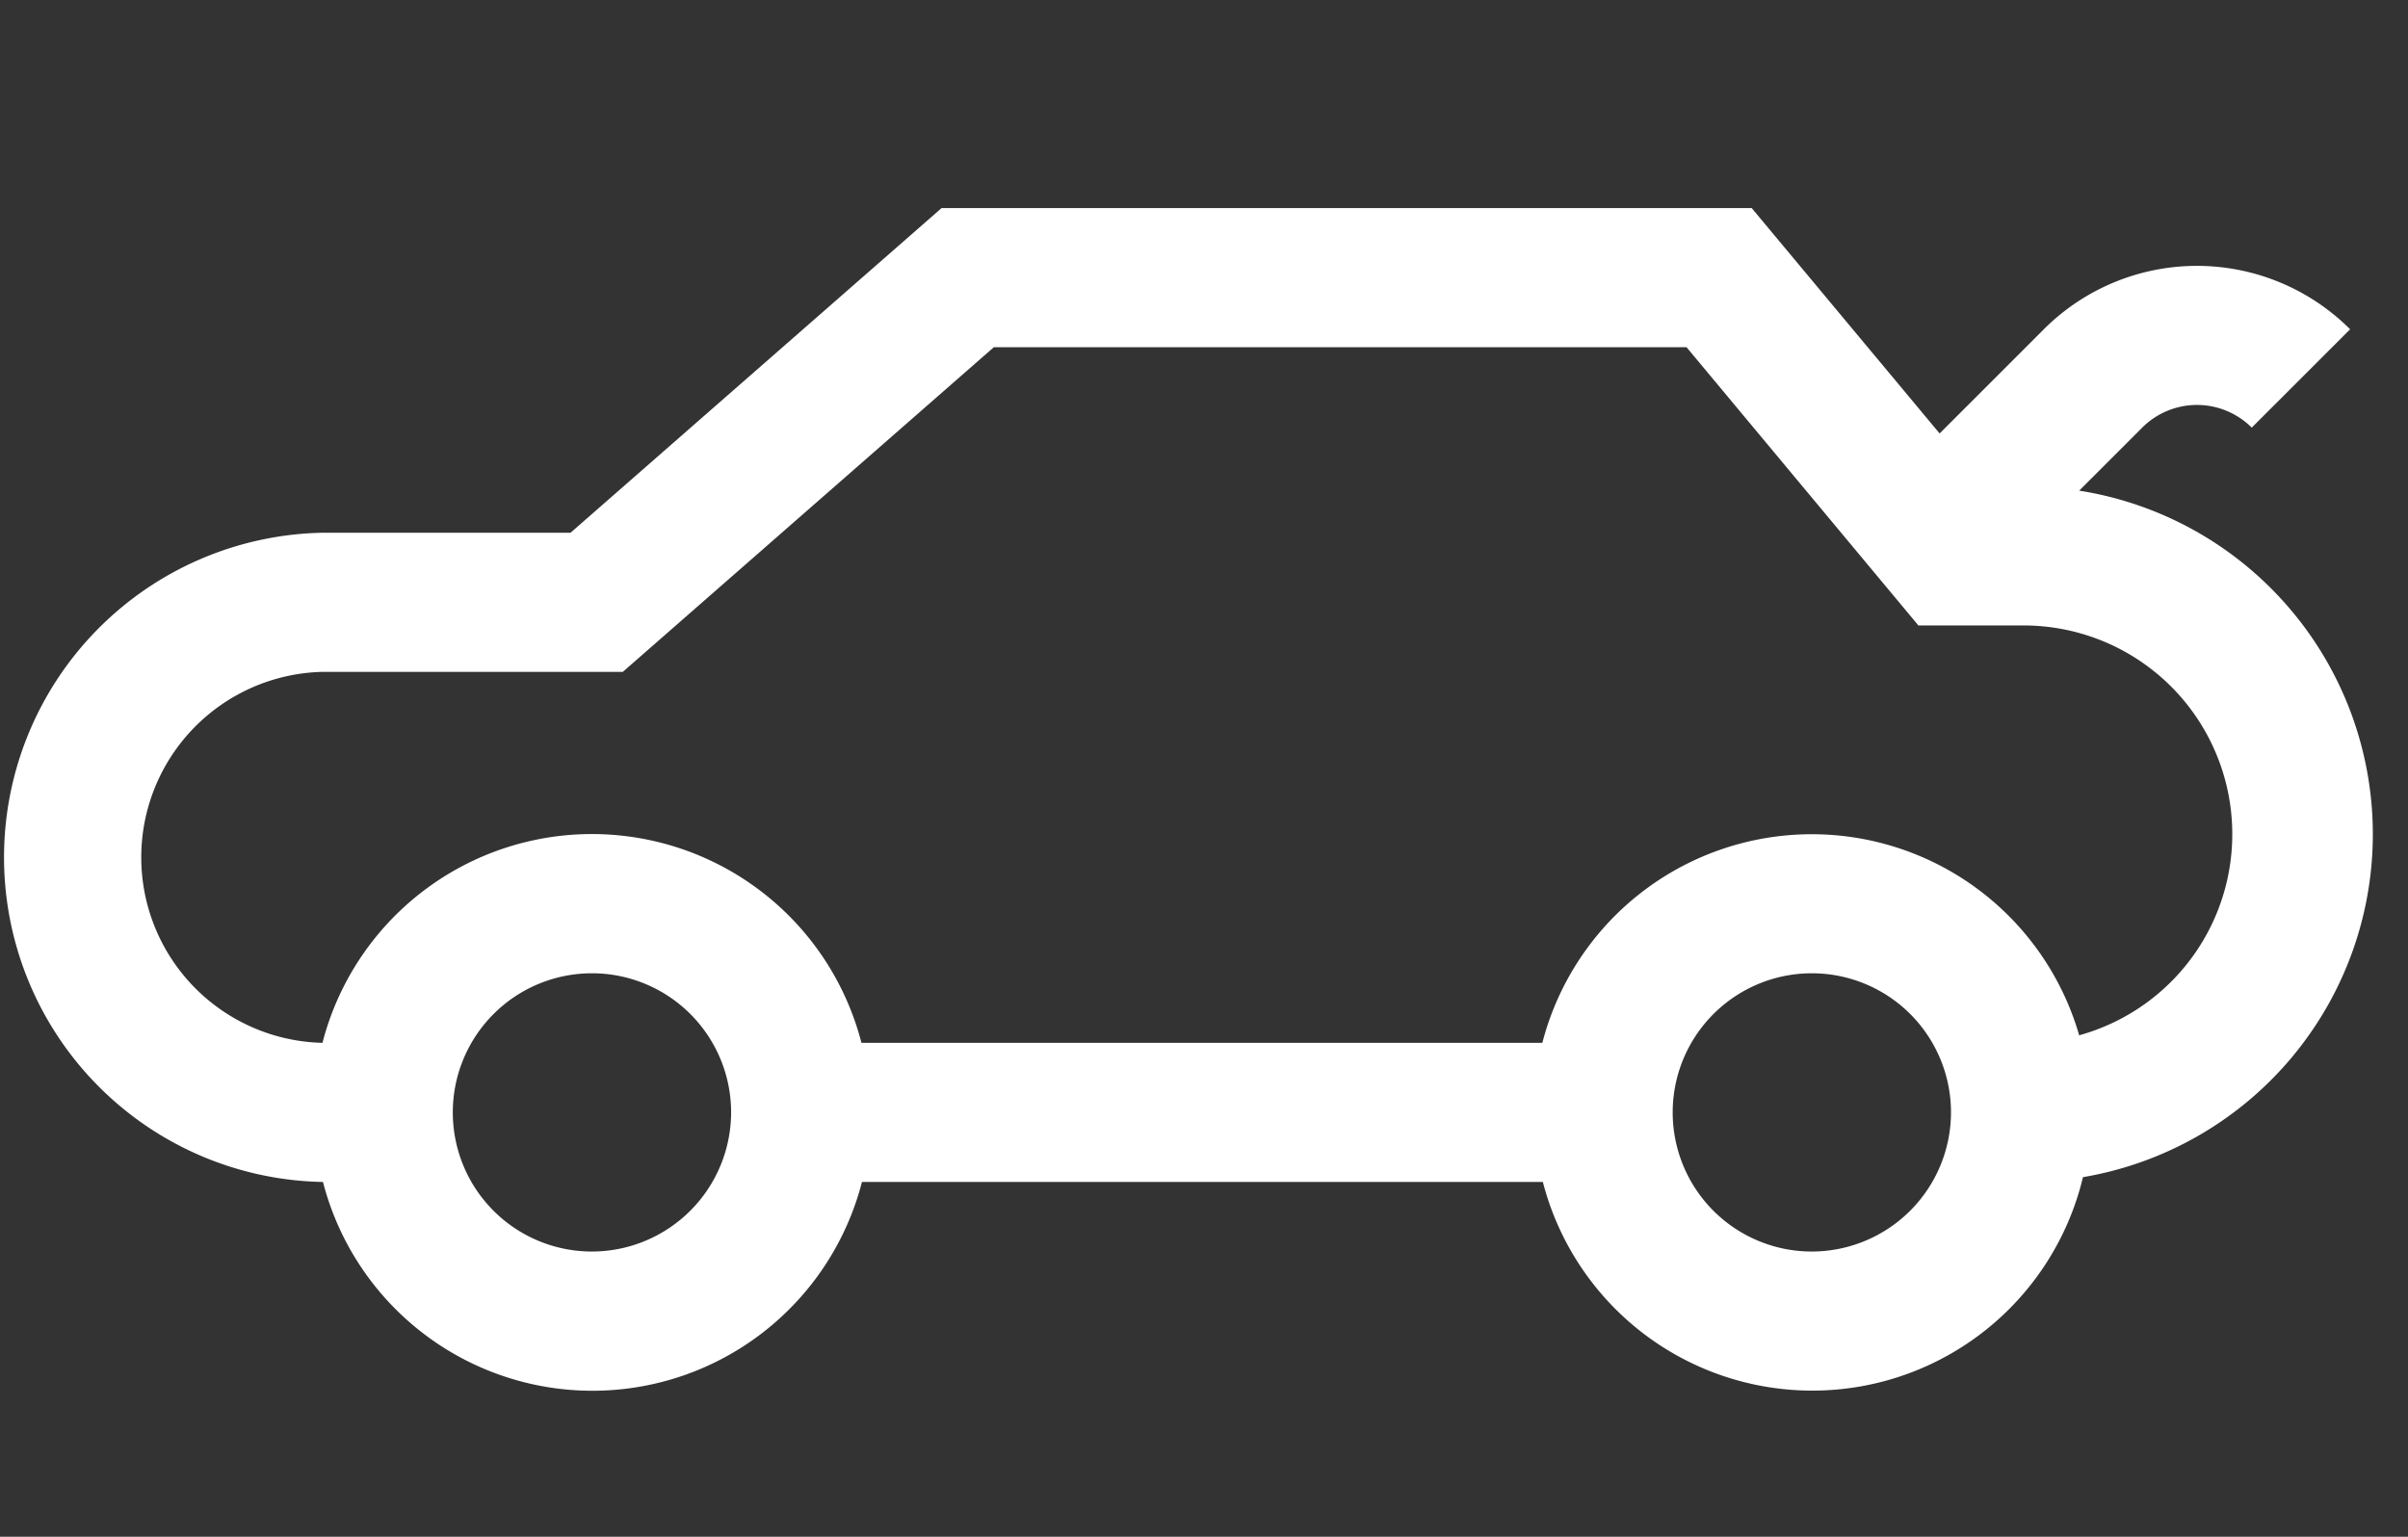 <svg width="23.5" height="15" xmlns="http://www.w3.org/2000/svg">
 <rect width="100%" height="100%" fill="#333333" stroke="none"/>
 <defs>
  <style>.a,.b{fill:#fff;}.b{font-size:7px;font-family:Ubuntu;}</style>
 </defs>
 <g>
  <title>background</title>
  <rect fill="none" id="canvas_background" height="17" width="25.5" y="-1" x="-1"/>
 </g>
 <g>
  <title>Layer 1</title>
  <g id="svg_1">
   <g id="svg_2">
    <path id="svg_3" d="m20.292,4.788l0.614,-0.614a0.756,0.756 0 0 1 1.069,0l0.96,-0.96a2.114,2.114 0 0 0 -2.989,0l-1.017,1.017l-1.834,-2.2l-7.906,0l-3.621,3.169l-2.416,0a3.169,3.169 0 0 0 0,6.337a2.716,2.716 0 0 0 5.26,0l6.645,0a2.716,2.716 0 0 0 5.271,-0.047a3.395,3.395 0 0 0 -0.031,-6.7l-0.005,-0.002zm-14.515,7.428a1.358,1.358 0 1 1 1.358,-1.358a1.36,1.36 0 0 1 -1.358,1.358zm11.905,0a1.358,1.358 0 1 1 1.358,-1.358a1.36,1.36 0 0 1 -1.357,1.358l-0.001,0zm2.61,-2.107a2.716,2.716 0 0 0 -5.24,0.07l-6.645,0a2.716,2.716 0 0 0 -5.26,0a1.811,1.811 0 0 1 0,-3.621l2.931,0l3.621,-3.169l6.76,0l2.263,2.716l1.042,0a2.037,2.037 0 0 1 0.528,4l0,0.004z" class="a"/>
   </g>
  </g>
 </g>
</svg>